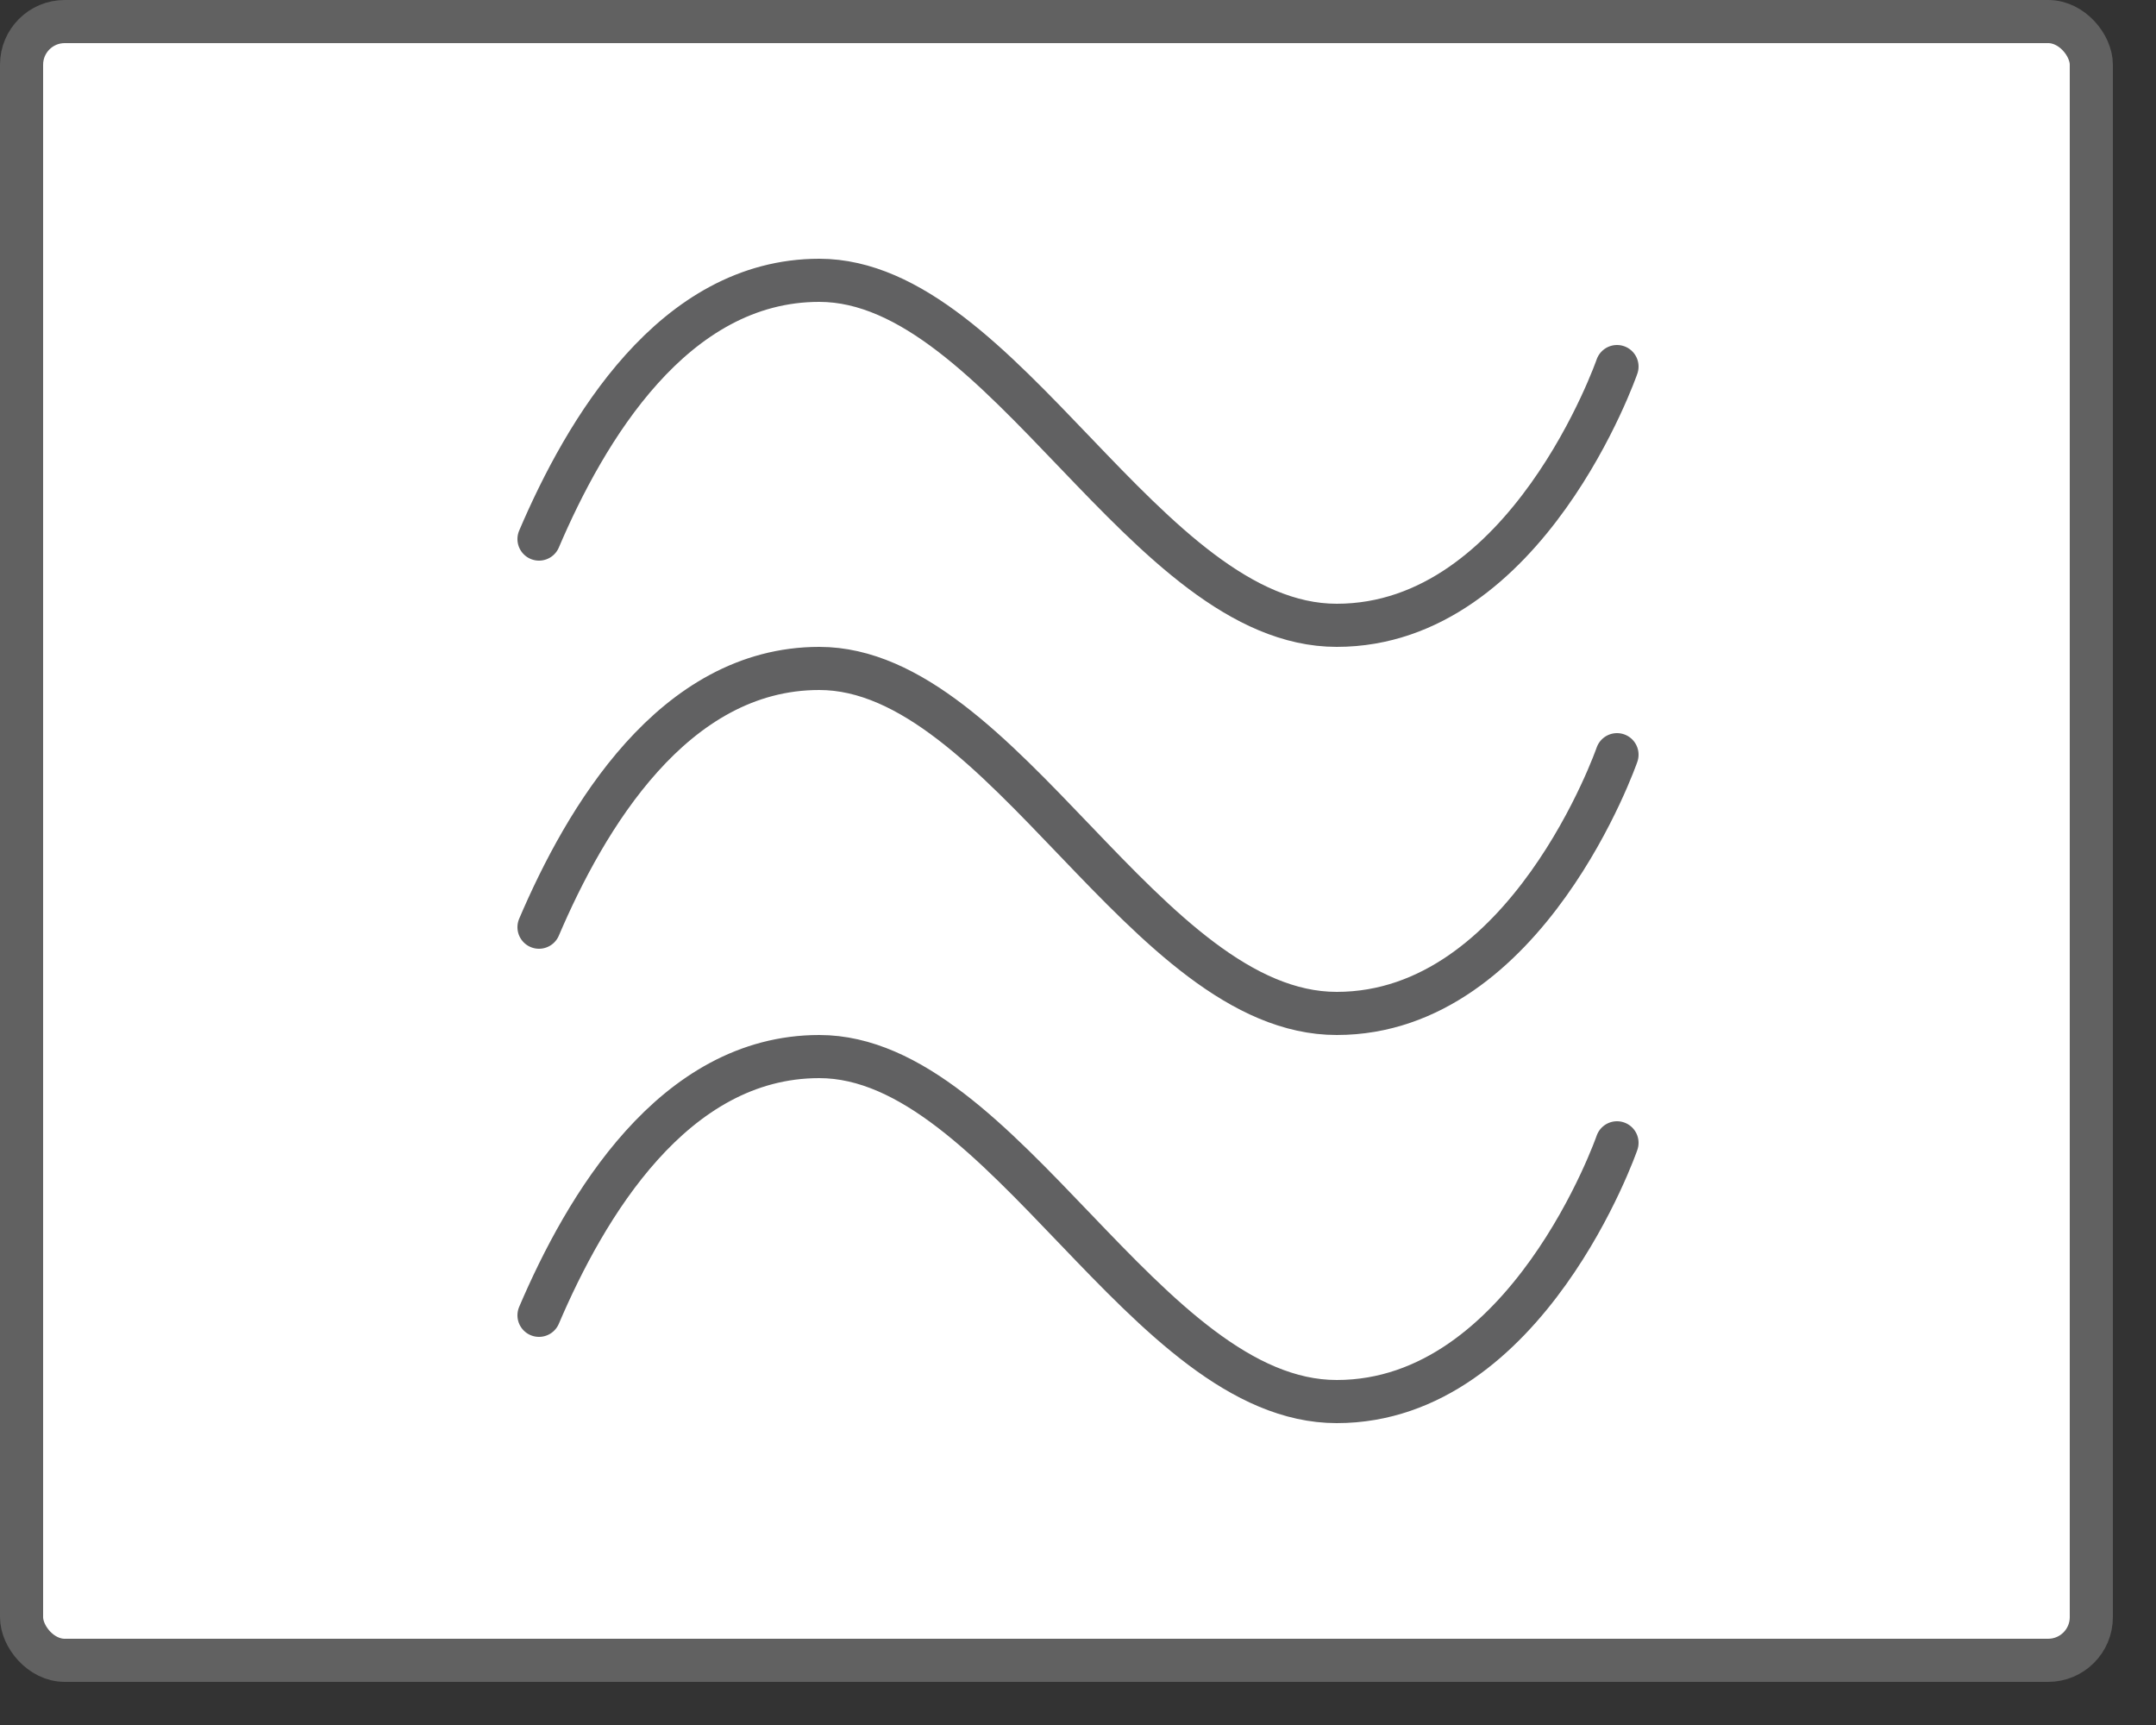 <svg width="50" height="40" viewBox="0 0 50 40" fill="none" xmlns="http://www.w3.org/2000/svg">
<rect x="0" y="0" width="50" height="40" fill="#333333" stroke="none"/>
<rect x="0.5" y="0.5" width="48" height="38" rx="1" fill="#FFFFFF"/>
<rect x="0.5" y="0.5" width="48" height="38" rx="1" stroke="#616161"/>
<path d="M37.5 8.5C37.5 8.5 35.42 14.5 31 14.5C26.58 14.5 23.258 6.5 19 6.5C15.61 6.5 13.569 9.998 12.5 12.5" stroke="#616162" stroke-linecap="round"/>
<path d="M37.5 17.5C37.5 17.5 35.42 23.5 31 23.5C26.58 23.5 23.258 15.5 19 15.5C15.61 15.5 13.569 18.998 12.5 21.5" stroke="#616162" stroke-linecap="round"/>
<path d="M37.5 26.5C37.5 26.5 35.42 32.5 31 32.5C26.58 32.5 23.258 24.5 19 24.5C15.61 24.5 13.569 27.998 12.5 30.5" stroke="#616162" stroke-linecap="round"/>
</svg>
